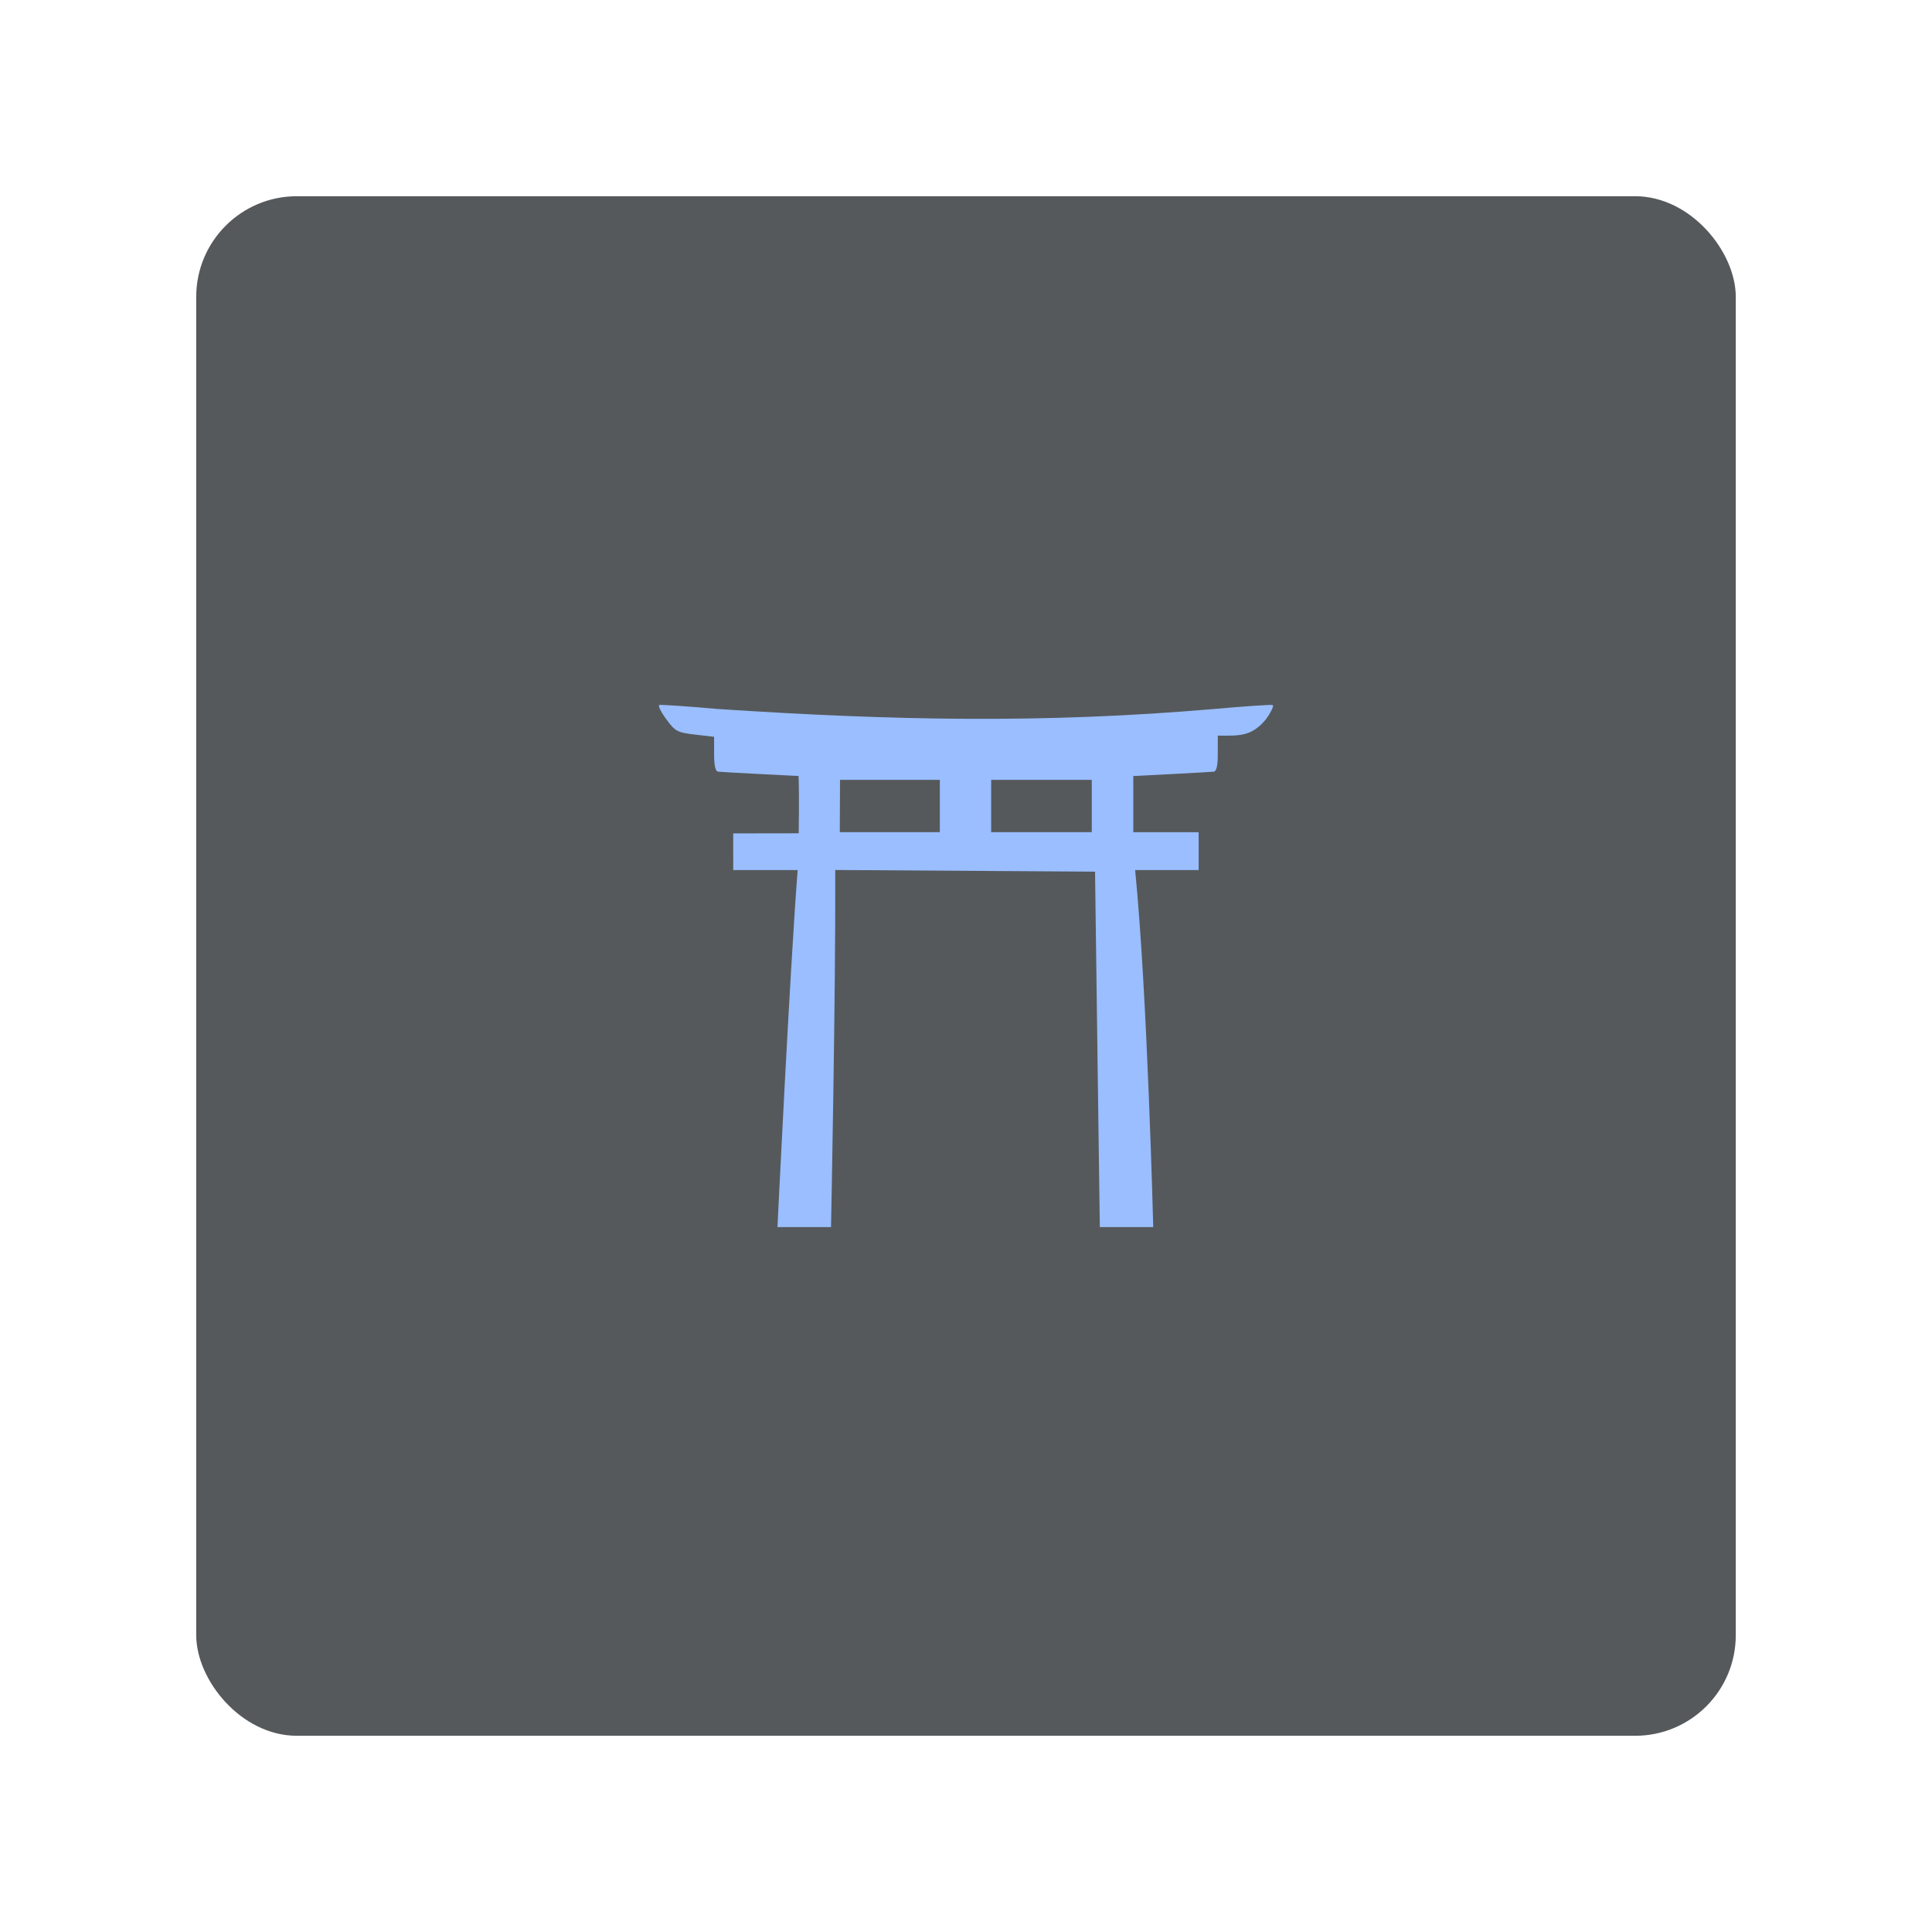 <?xml version="1.0" encoding="UTF-8" standalone="no"?>
<svg
   xmlns:dc="http://purl.org/dc/elements/1.1/"
   xmlns:cc="http://creativecommons.org/ns#"
   xmlns:rdf="http://www.w3.org/1999/02/22-rdf-syntax-ns#"
   xmlns:svg="http://www.w3.org/2000/svg"
   xmlns="http://www.w3.org/2000/svg"
   xmlns:sodipodi="http://sodipodi.sourceforge.net/DTD/sodipodi-0.dtd"
   xmlns:inkscape="http://www.inkscape.org/namespaces/inkscape"
   sodipodi:docname="otraku.svg"
   inkscape:version="1.0.1 (3bc2e813f5, 2020-09-07)"
   version="1.1"
   id="svg2"
   viewBox="0 0 192 192"
   height="192"
   width="192"
   inkscape:export-xdpi="96"
   inkscape:export-ydpi="96"
   inkscape:export-filename="otraku.png">
  <sodipodi:namedview
     inkscape:document-rotation="0"
     inkscape:window-maximized="1"
     inkscape:window-y="0"
     inkscape:window-x="36"
     inkscape:window-height="1052"
     inkscape:window-width="1884"
     units="px"
     showgrid="false"
     inkscape:current-layer="layer1"
     inkscape:document-units="px"
     inkscape:cy="95.812969"
     inkscape:cx="48.790368"
     inkscape:zoom="1.4142136"
     inkscape:pageshadow="2"
     inkscape:pageopacity="0.0"
     borderopacity="1.0"
     bordercolor="#666666"
     pagecolor="#ffffff"
     id="base"
     inkscape:snap-bbox="false"
     inkscape:object-paths="true"
     inkscape:snap-nodes="true"
     showguides="true"
     inkscape:guide-bbox="true"
     inkscape:snap-object-midpoints="true"
     inkscape:snap-center="true"
     inkscape:snap-global="false"
     inkscape:snap-intersection-paths="true"
     inkscape:snap-smooth-nodes="true"
     inkscape:snap-midpoints="true"
     inkscape:pagecheckerboard="0" />
  <defs
     id="defs4" />
  <g
     transform="translate(0,-860.362)"
     id="layer1"
     inkscape:groupmode="layer"
     inkscape:label="Calque 1">
    <rect
       style="fill:#56595b;fill-opacity:1;fill-rule:evenodd;stroke:none;stroke-opacity:1"
       width="153"
       height="153"
       x="19.5"
       y="879.862"
       rx="10"
       id="rect980" />
    <path
       style="fill:#9abeff;stroke-width:0.317"
       d="m 79.269,946.827 h -6.402 l -0.001,-3.643 6.507,-0.01 c 0,0 0.069,-3.561 -0.011,-5.692 l -3.802,-0.195 c -2.091,-0.107 -3.98,-0.214 -4.198,-0.238 -0.263,-0.029 -0.396,-0.619 -0.396,-1.754 v -1.711 l -1.896,-0.22 c -1.755,-0.204 -1.968,-0.318 -2.861,-1.533 -0.531,-0.722 -0.838,-1.355 -0.683,-1.407 0.155,-0.051 2.761,0.126 5.792,0.394 17.351,1.145 32.353,1.464 49.353,0 3.03,-0.269 5.64,-0.444 5.8,-0.391 0.16,0.054 -0.139,0.69 -0.665,1.416 -1.425,1.722 -2.623,1.643 -4.783,1.622 0,0 -0.002,1.163 -0.002,1.948 0,1.041 -0.137,1.609 -0.396,1.637 -0.218,0.024 -2.107,0.13 -4.198,0.238 l -3.802,0.195 v 2.851 2.73 h 6.495 v 3.764 h -6.312 c 1.212,12.135 1.799,35.482 1.799,35.482 h -5.308 c 0,0 -0.349,-25.325 -0.475,-35.324 l -12.91,-0.083 -12.91,-0.083 c 0.056,12.102 -0.419,35.489 -0.419,35.489 h -5.321 c 0,0 1.201,-25.004 2.005,-35.482 z M 93.4,937.862 h -9.92 l -0.022,5.2 H 93.4 Z m 15.1,0 h -10 v 5.2 h 10 z"
       id="path20190"
       sodipodi:nodetypes="cccccccscccccccccscccccccccccccccccccccccccc" />
  </g>
  <style
     type="text/css"
     id="style853">
	.st0{fill:#FFFFFF;}
</style>
</svg>
